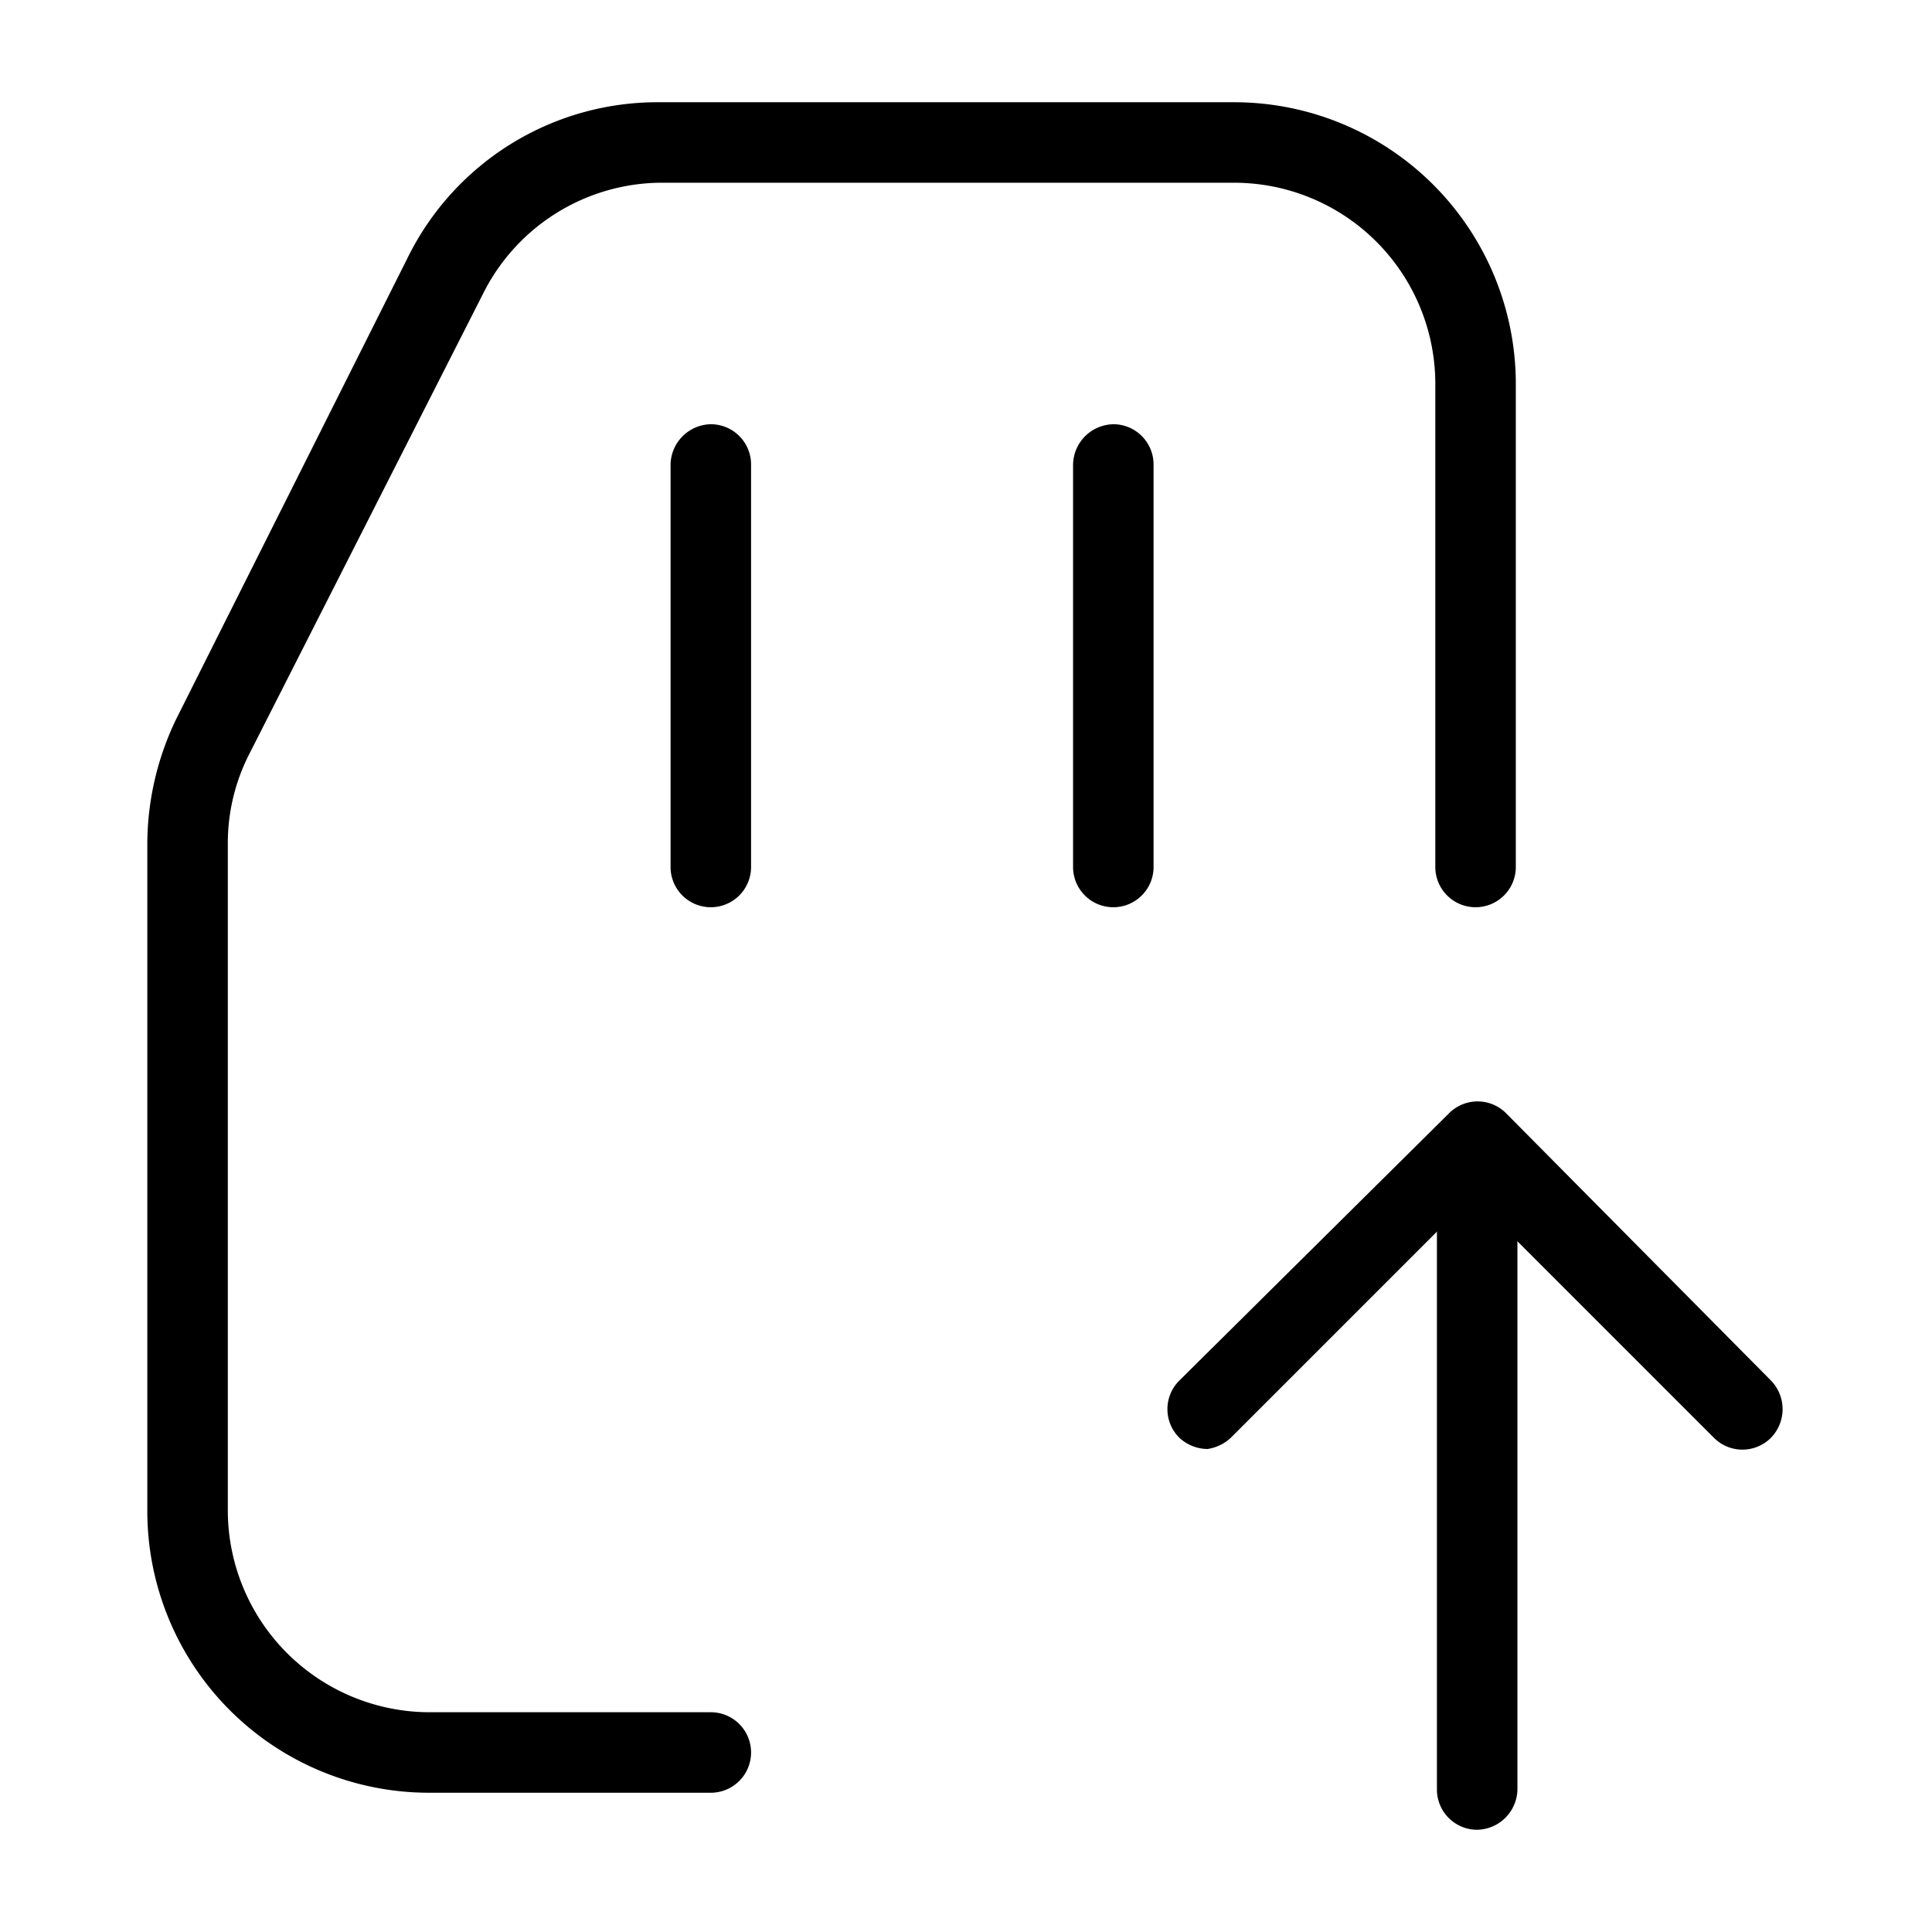 <svg id="Layer_1" data-name="Layer 1" xmlns="http://www.w3.org/2000/svg" xmlns:xlink="http://www.w3.org/1999/xlink" viewBox="0 0 24 24"><defs><style>.cls-1{fill:none;}.cls-2{clip-path:url(#clip-path);}</style><clipPath id="clip-path"><rect class="cls-1" y="0.06" width="24" height="24"/></clipPath></defs><title>sim-export</title><g class="cls-2"><path d="M18.35,22.73a.5.5,0,0,1-.5-.5l0-7.07a.5.5,0,0,1,.5-.5h0a.5.5,0,0,1,.5.5l0,7.07a.51.51,0,0,1-.5.5Z"/><path d="M15,18a.52.52,0,0,1-.35-.14.5.5,0,0,1,0-.71L18,13.83a.5.5,0,0,1,.71,0L22,17.15a.51.51,0,0,1,0,.71.5.5,0,0,1-.71,0l-3-3-3,3A.54.54,0,0,1,15,18Z"/><path d="M8.83,22.27H5.33a3.5,3.5,0,0,1-3.5-3.5V10.48A3.58,3.58,0,0,1,2.2,8.91l2.86-5.7A3.46,3.46,0,0,1,8.19,1.27h7.14a3.5,3.5,0,0,1,3.5,3.5v6a.5.5,0,0,1-.5.5.5.5,0,0,1-.5-.5v-6a2.5,2.5,0,0,0-2.5-2.5H8.19A2.49,2.49,0,0,0,6,3.65L3.1,9.36a2.43,2.43,0,0,0-.27,1.12v8.29a2.51,2.51,0,0,0,2.5,2.5h3.5a.5.5,0,0,1,.5.5A.5.5,0,0,1,8.83,22.27Z"/><path d="M13.83,11.27a.5.5,0,0,1-.5-.5v-5a.51.51,0,0,1,.5-.5.5.5,0,0,1,.5.5v5A.5.5,0,0,1,13.83,11.27Z"/><path d="M8.83,11.27a.5.5,0,0,1-.5-.5v-5a.51.51,0,0,1,.5-.5.5.5,0,0,1,.5.5v5A.5.5,0,0,1,8.83,11.27Z"/></g></svg>